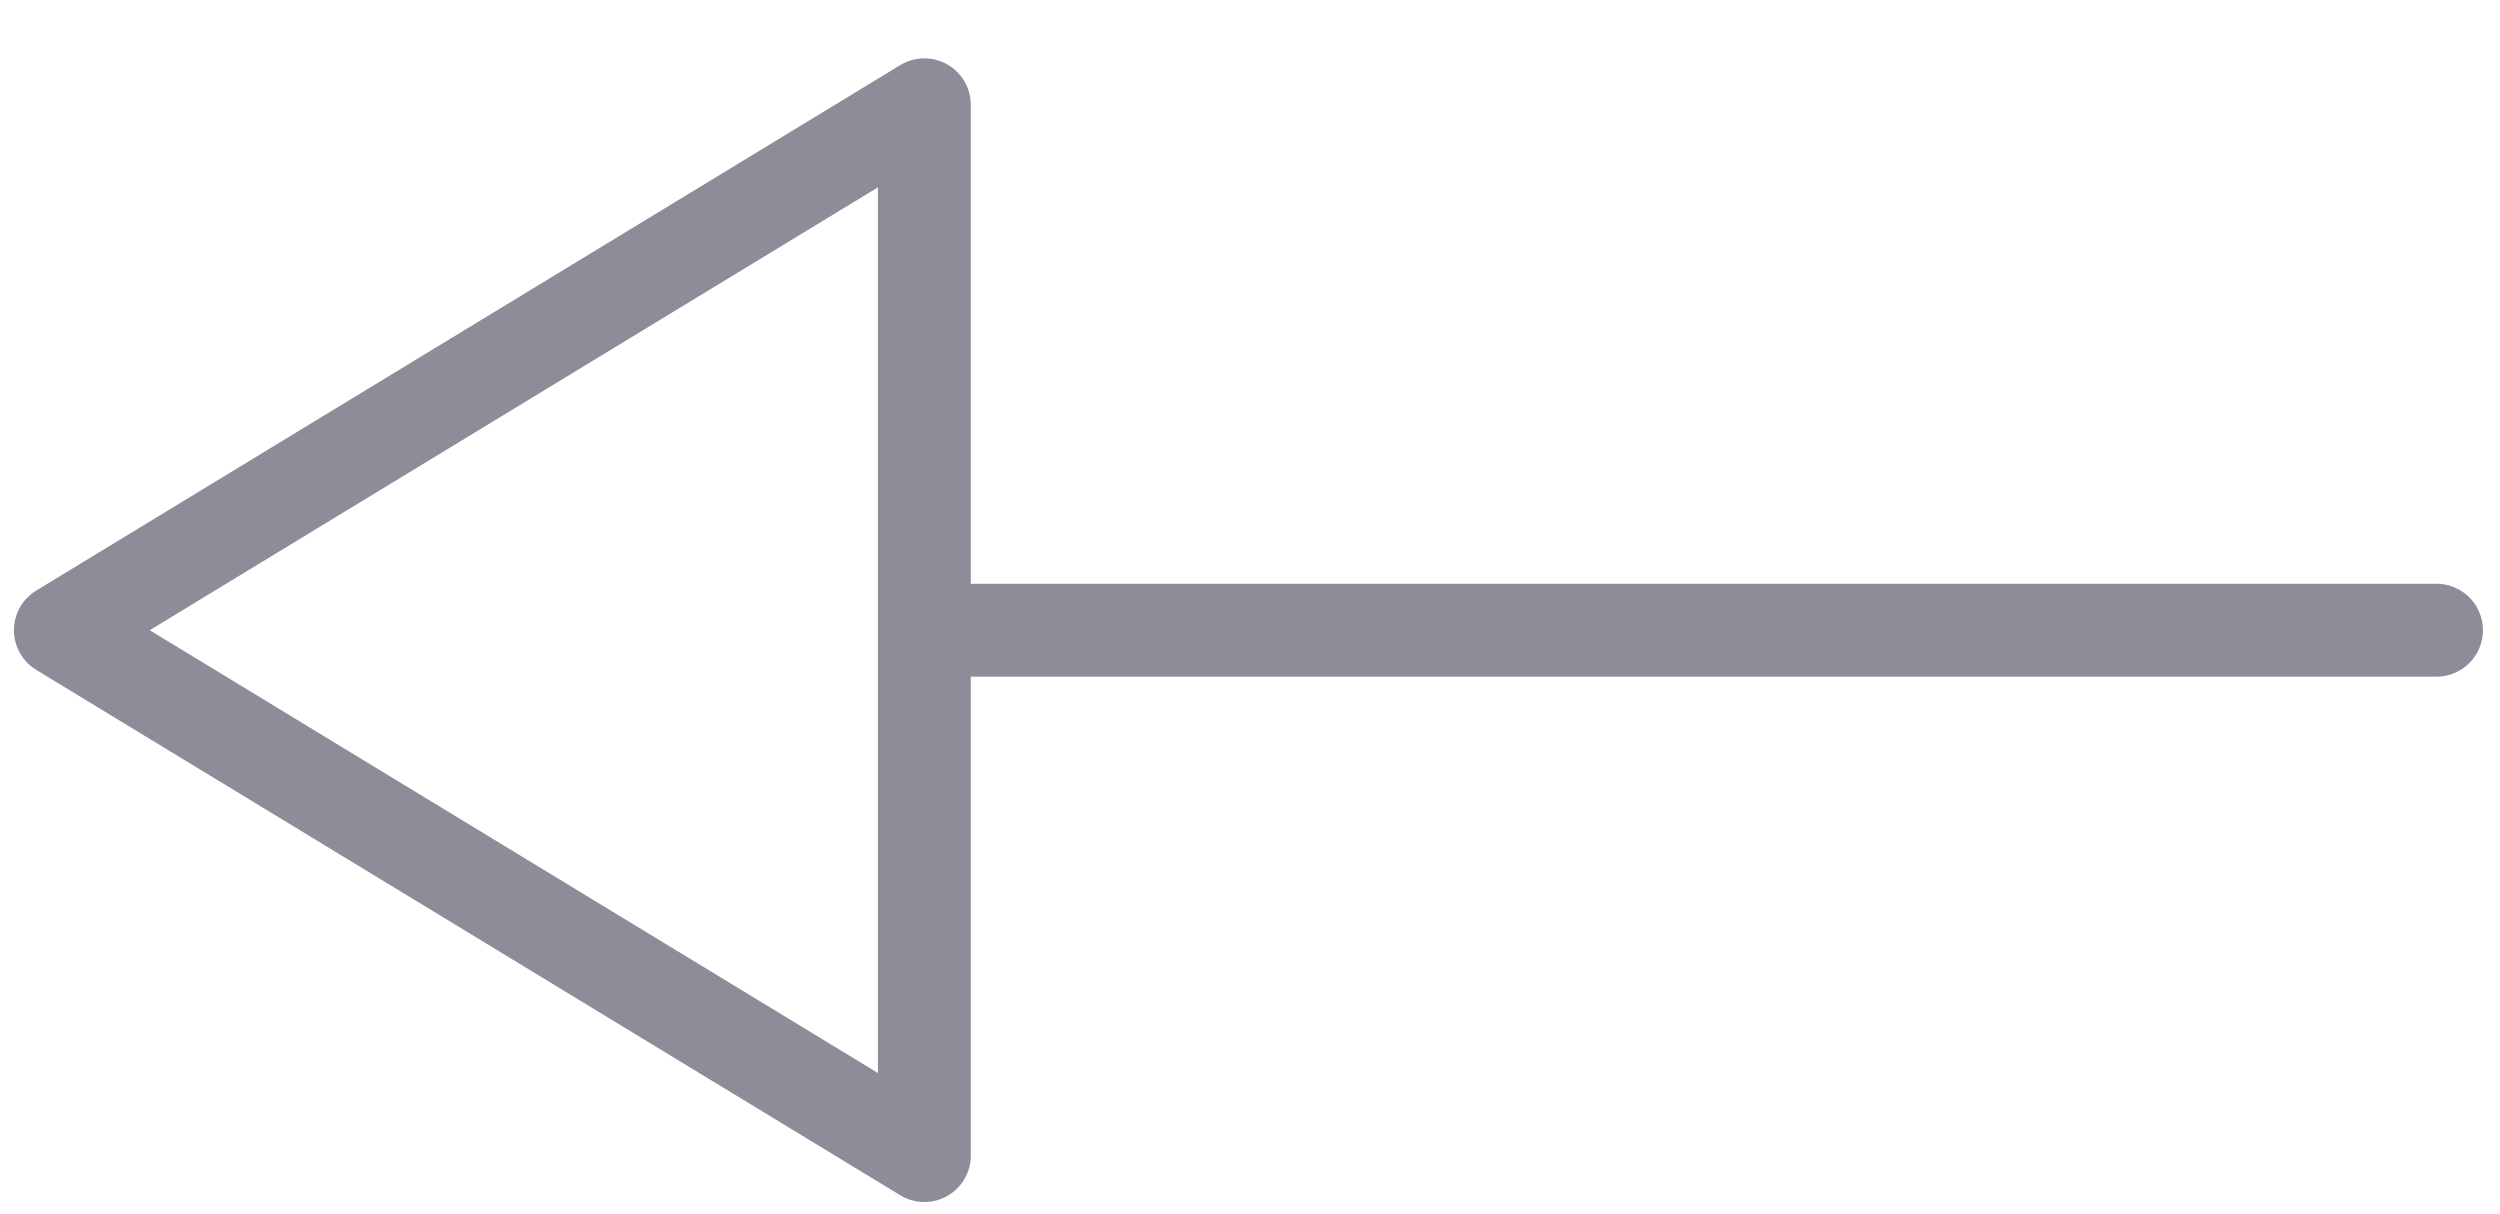 <svg width="35" height="17" viewBox="0 0 35 17" fill="none" xmlns="http://www.w3.org/2000/svg">
<path d="M34.111 8.823L12.941 8.823" stroke="#8D8D99" stroke-width="1.3" stroke-linecap="round" stroke-linejoin="round"/>
<path d="M12.941 16.178L0.845 8.823L12.941 1.467L12.941 16.178Z" stroke="#8D8D99" stroke-width="1.3" stroke-linecap="round" stroke-linejoin="round"/>
</svg>
